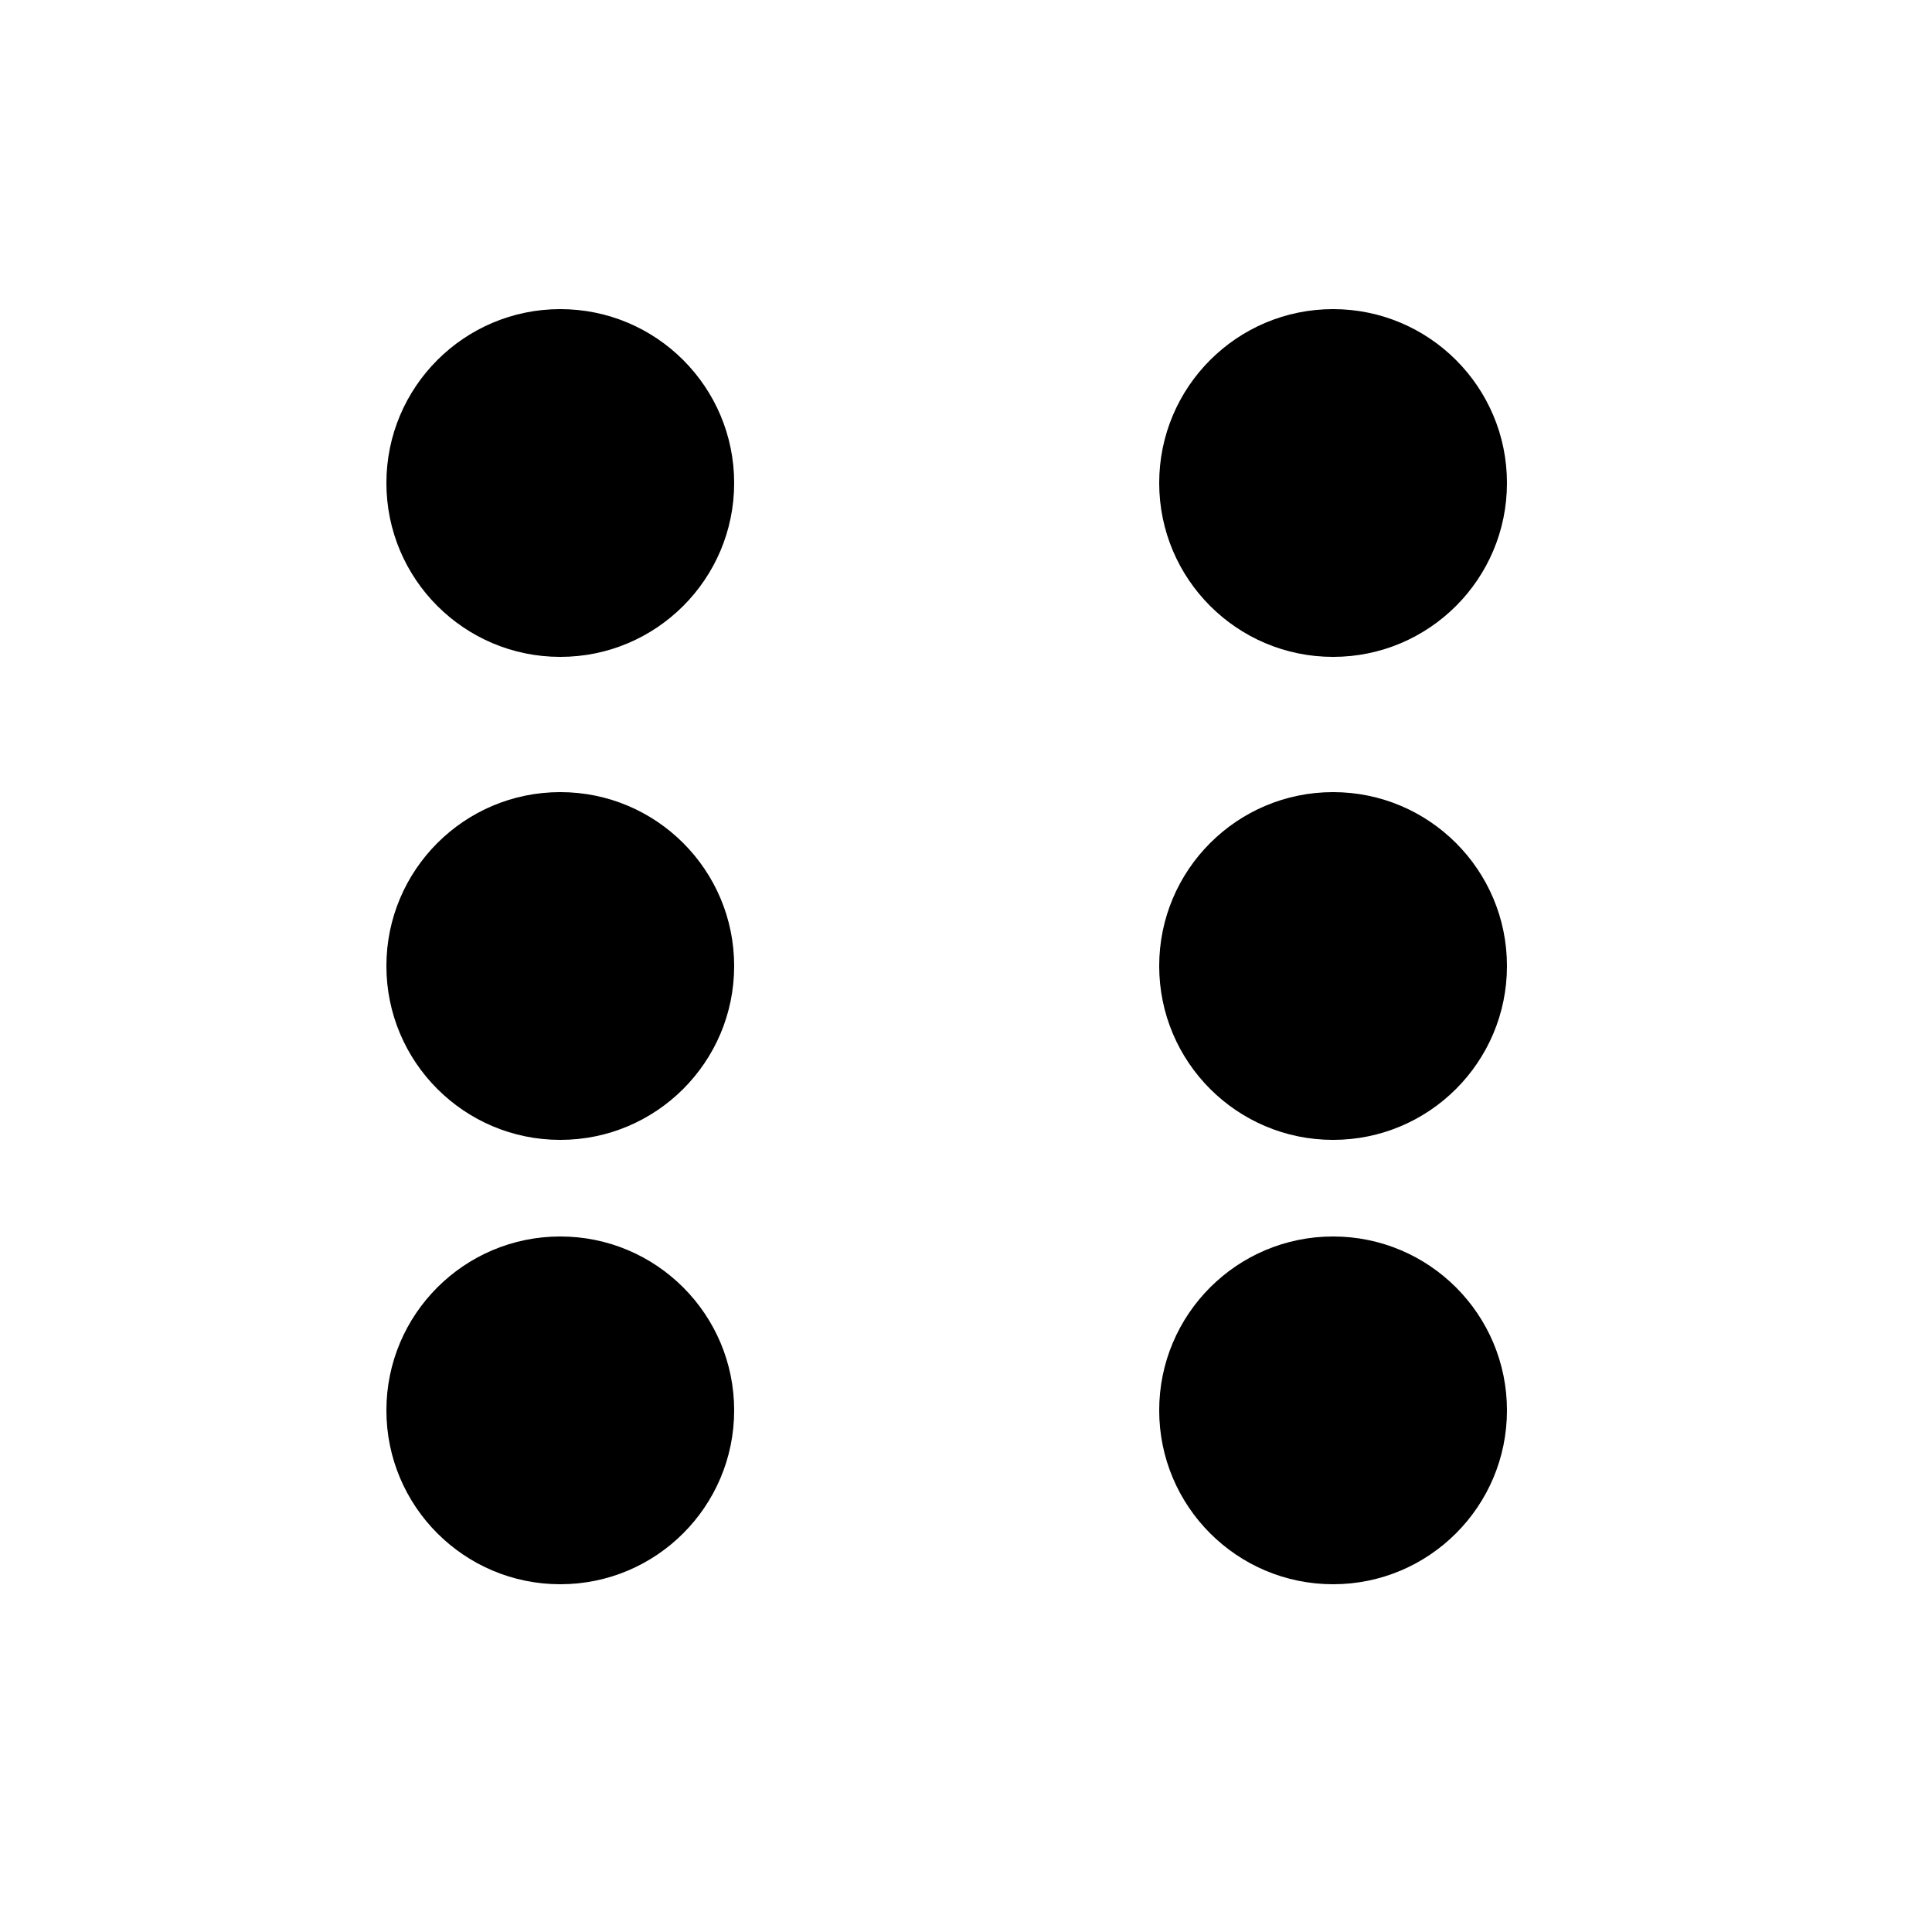 <?xml version="1.0" encoding="utf-8"?>
<svg width="50px" height="50px" viewBox="0 0 50 50" version="1.1" xmlns:xlink="http://www.w3.org/1999/xlink" xmlns="http://www.w3.org/2000/svg">
  <defs>
    <path d="M40 0C45.524 0 50 4.476 50 10L50 40C50 45.524 45.524 50 40 50L10 50C4.476 50 0 45.524 0 40L0 10C0 4.476 4.476 0 10 0L40 0Z" id="path_1" />
    <clipPath id="clip_1">
      <use xlink:href="#path_1" clip-rule="evenodd" fill-rule="evenodd" />
    </clipPath>
  </defs>
  <g id="dice-6">
    <path d="M40 0C45.524 0 50 4.476 50 10L50 40C50 45.524 45.524 50 40 50L10 50C4.476 50 0 45.524 0 40L0 10C0 4.476 4.476 0 10 0L40 0Z" id="dice-6" fill="#FFFFFF" fill-opacity="0" stroke="none" />
    <path d="M10 12.5C10 10.015 12.015 8 14.5 8C16.985 8 19 10.015 19 12.5C19 14.985 16.985 17 14.5 17C12.015 17 10 14.985 10 12.5Z" id="Oval" fill="#000000" fill-rule="evenodd" stroke="none" clip-path="url(#clip_1)" />
    <path d="M30 12.5C30 10.015 32.015 8 34.5 8C36.985 8 39 10.015 39 12.5C39 14.985 36.985 17 34.5 17C32.015 17 30 14.985 30 12.5Z" id="Oval-2" fill="#000000" fill-rule="evenodd" stroke="none" clip-path="url(#clip_1)" />
    <path d="M10 25C10 22.515 12.015 20.5 14.5 20.5C16.985 20.5 19 22.515 19 25C19 27.485 16.985 29.5 14.5 29.5C12.015 29.5 10 27.485 10 25Z" id="Oval-5" fill="#000000" fill-rule="evenodd" stroke="none" clip-path="url(#clip_1)" />
    <path d="M30 25C30 22.515 32.015 20.5 34.5 20.5C36.985 20.5 39 22.515 39 25C39 27.485 36.985 29.5 34.5 29.5C32.015 29.5 30 27.485 30 25Z" id="Oval-6" fill="#000000" fill-rule="evenodd" stroke="none" clip-path="url(#clip_1)" />
    <path d="M10 36.5C10 34.015 12.015 32 14.5 32C16.985 32 19 34.015 19 36.5C19 38.985 16.985 41 14.5 41C12.015 41 10 38.985 10 36.5Z" id="Oval-4" fill="#000000" fill-rule="evenodd" stroke="none" clip-path="url(#clip_1)" />
    <path d="M30 36.5C30 34.015 32.015 32 34.5 32C36.985 32 39 34.015 39 36.5C39 38.985 36.985 41 34.5 41C32.015 41 30 38.985 30 36.5Z" id="Oval-3" fill="#000000" fill-rule="evenodd" stroke="none" clip-path="url(#clip_1)" />
  </g>
</svg>
